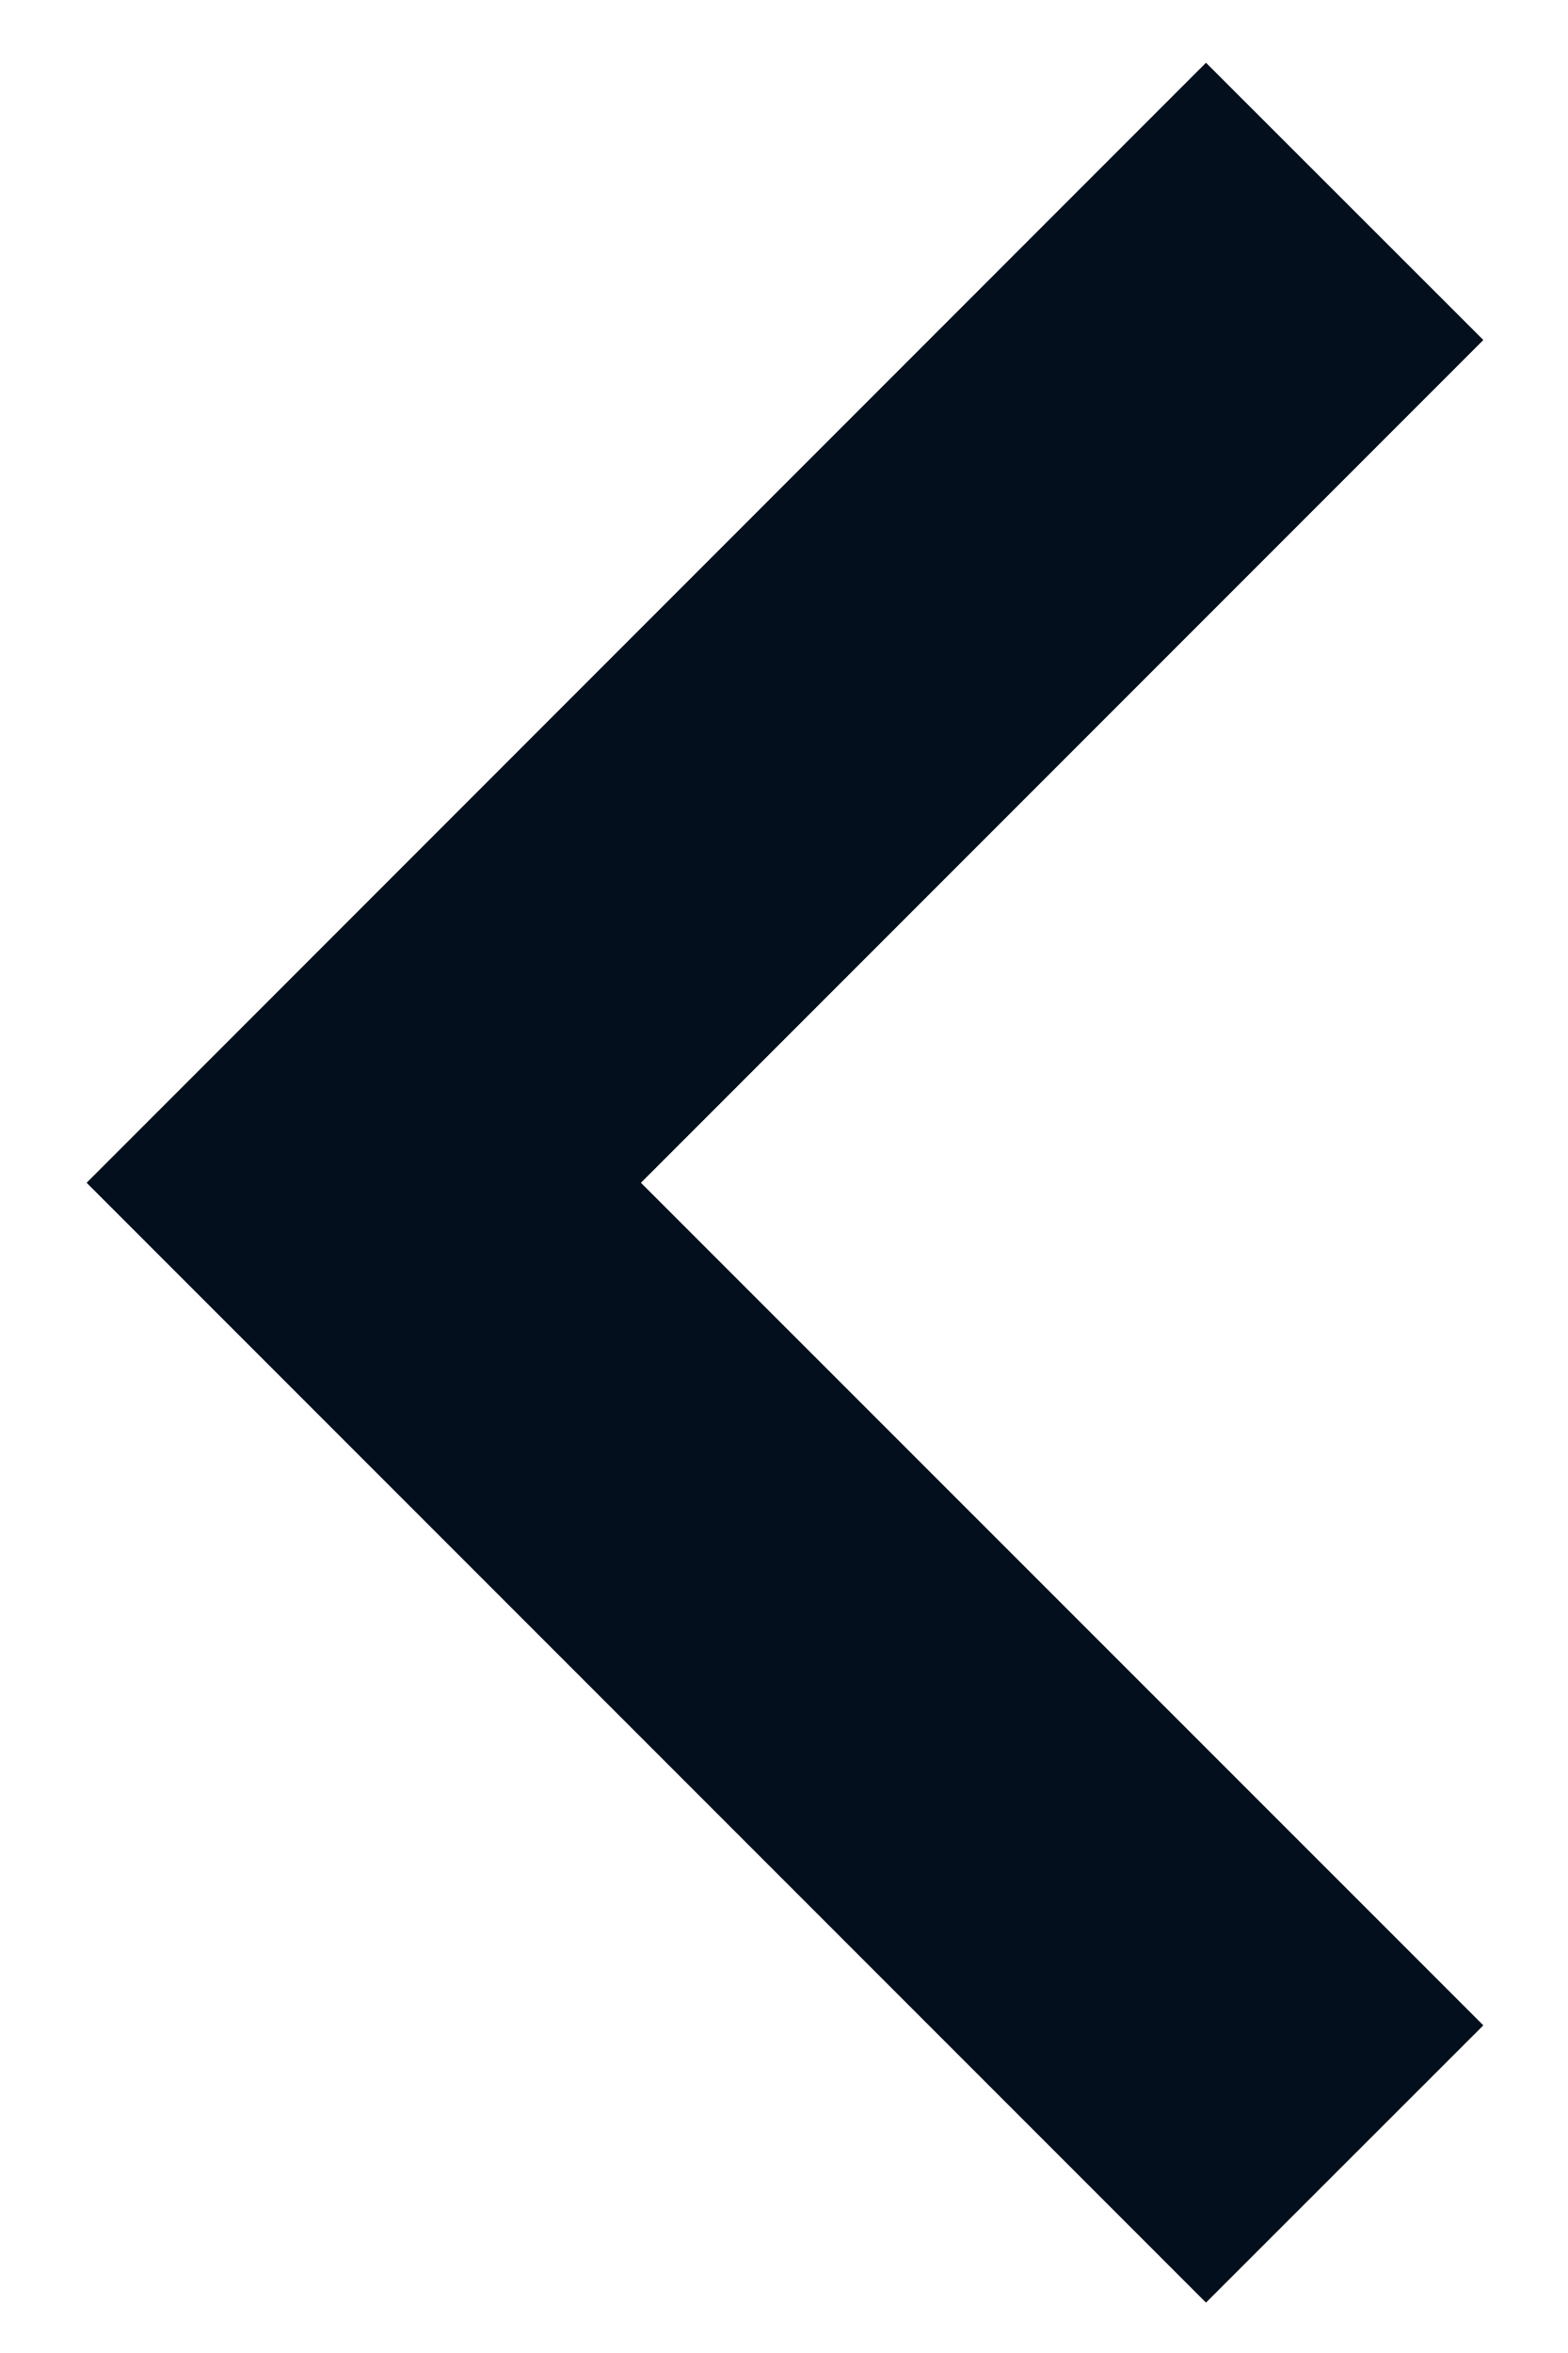 <?xml version="1.0" encoding="UTF-8"?>
<svg width="8px" height="12px" viewBox="0 0 8 12" version="1.1" xmlns="http://www.w3.org/2000/svg" xmlns:xlink="http://www.w3.org/1999/xlink">
    <!-- Generator: Sketch 61.2 (89653) - https://sketch.com -->
    <title>🎨 Style</title>
    <desc>Created with Sketch.</desc>
    <g id="💎-Icons" stroke="none" stroke-width="1" fill="none" fill-rule="evenodd">
        <g id="Icons/chevron_left" transform="translate(-7, -6)" fill="#030F1C">
            <polygon id="🎨-Style" points="14.568 7.734 10.27 12.032 14.568 16.329 13.153 17.743 7.442 12.032 13.153 6.32"></polygon>
        </g>
    </g>
</svg>